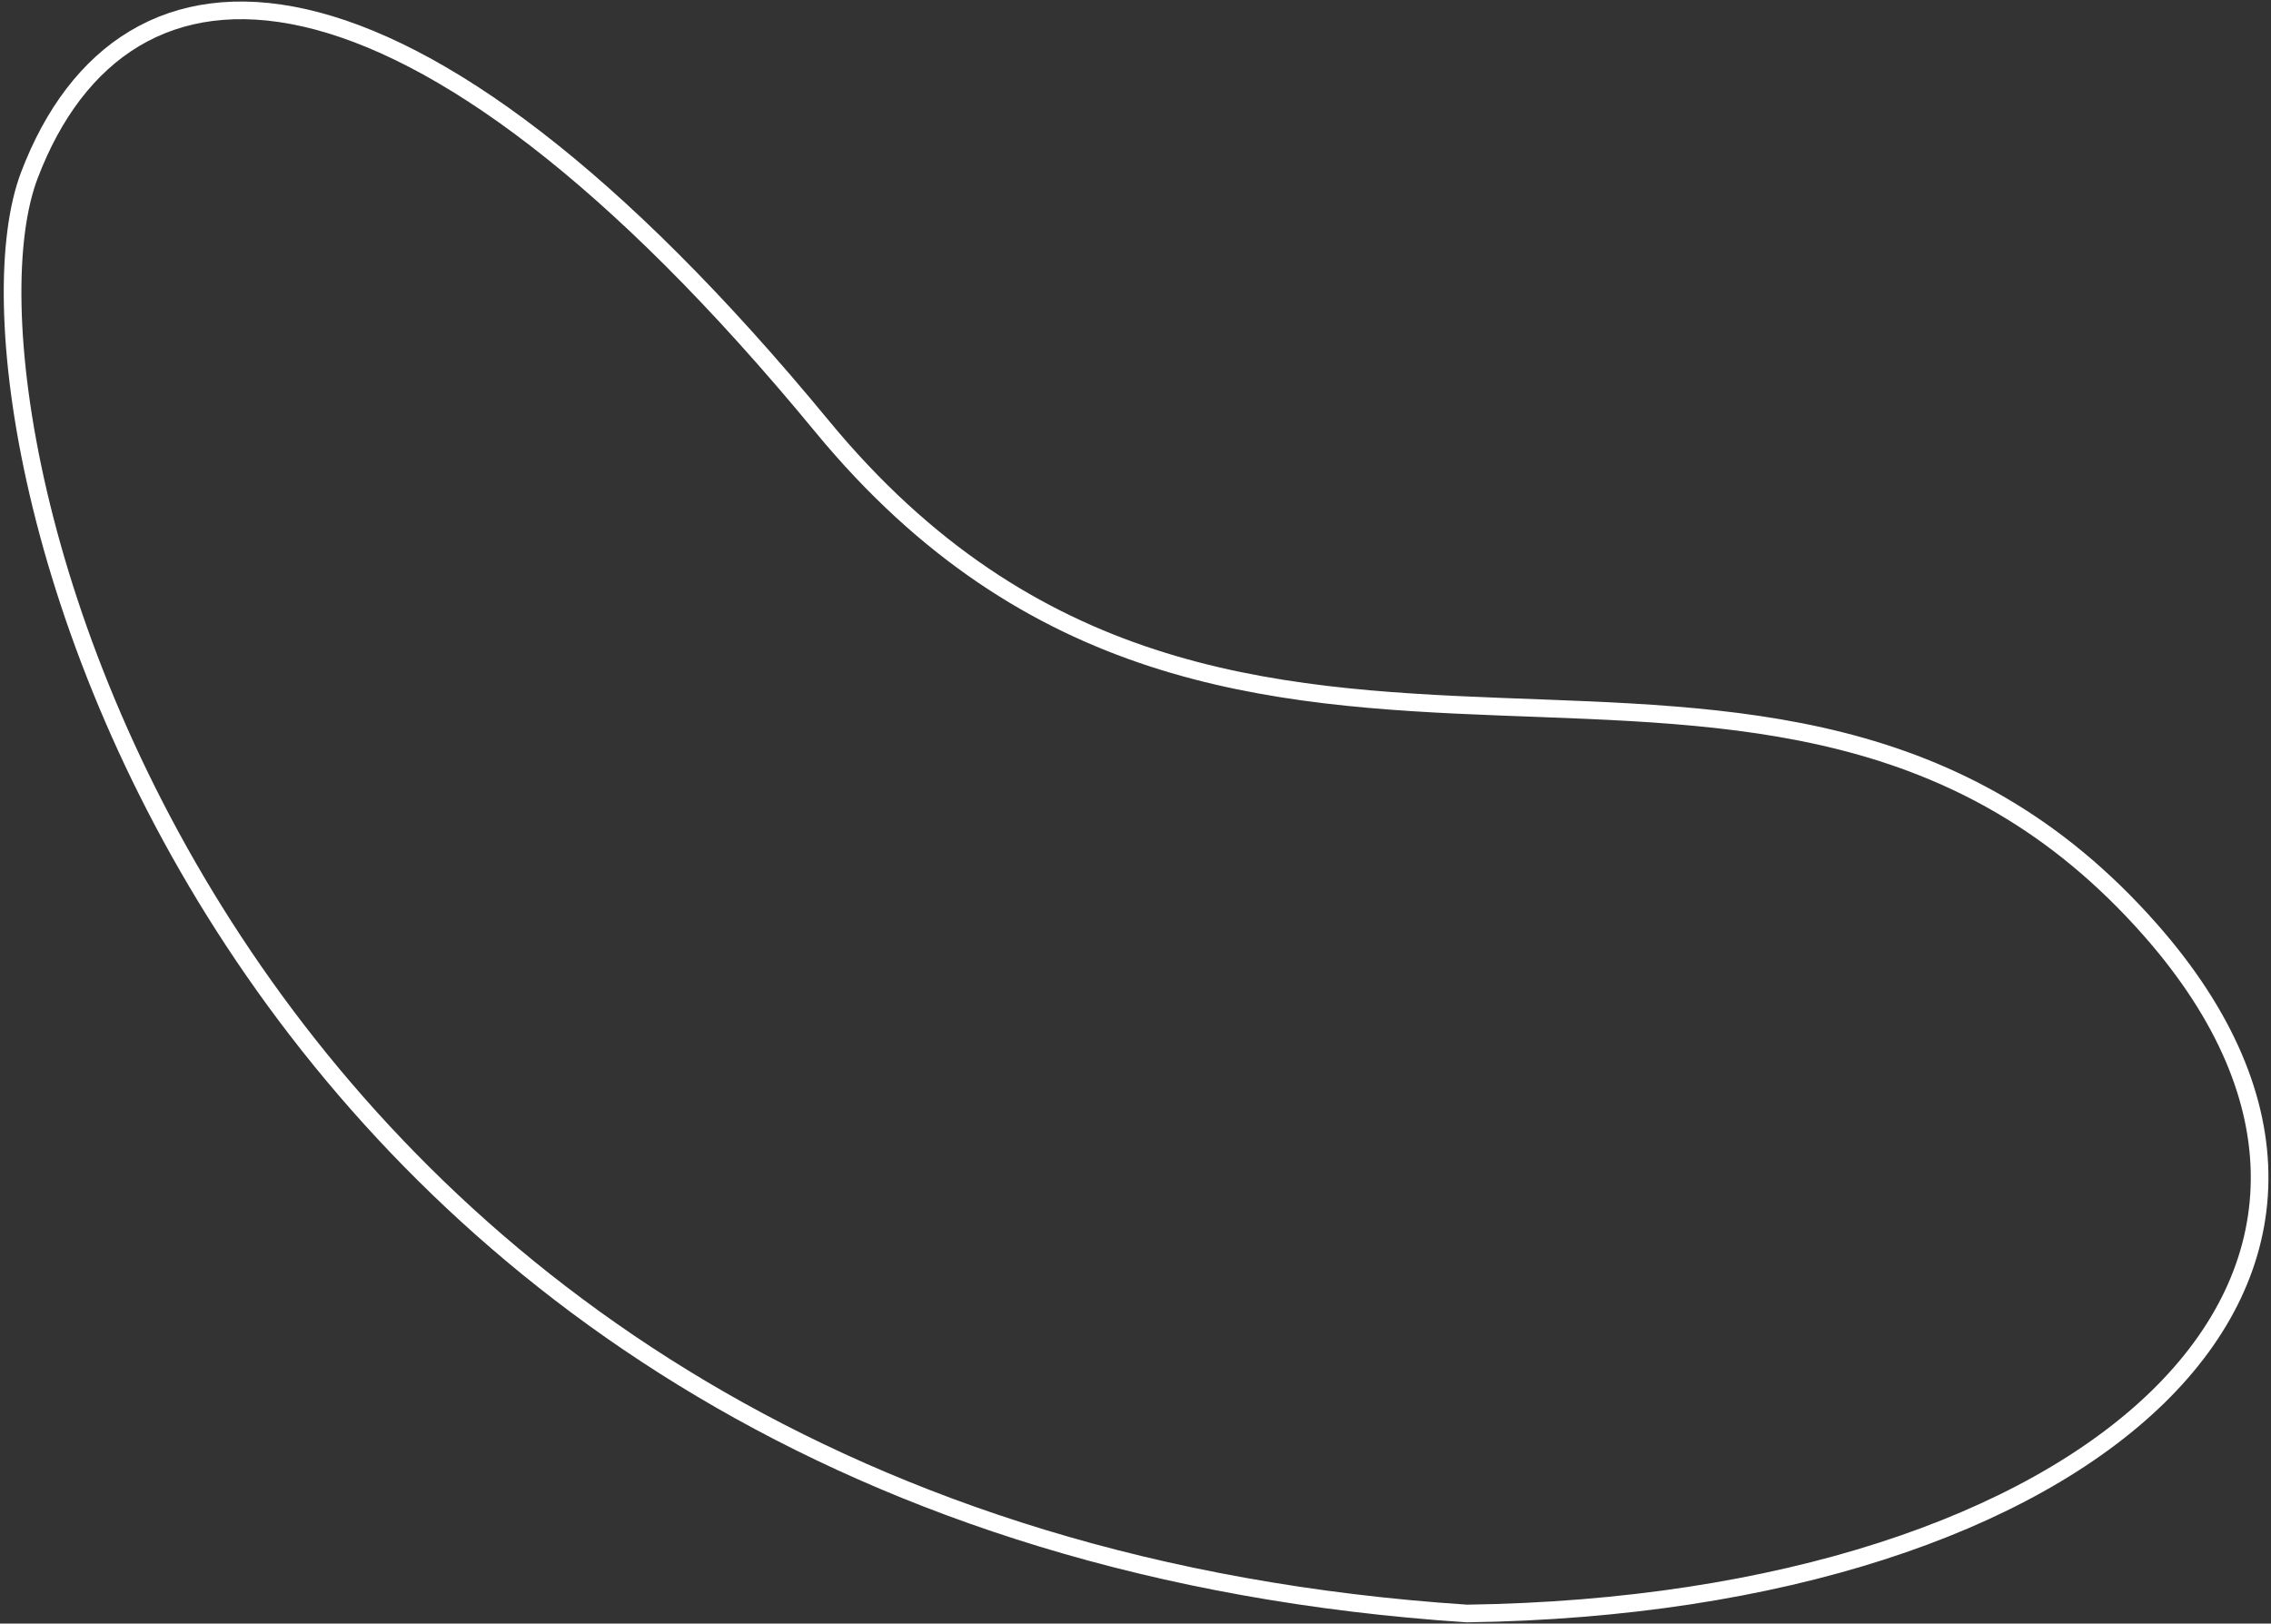 <svg width="193" height="138" viewBox="0 0 193 138" fill="none" xmlns="http://www.w3.org/2000/svg">
<rect x="0" y="0" width="193" height="138" fill="#333333" stroke="none"/>
<path d="M182.746 79.03C208.457 108.207 178.098 136.381 124.666 137.141C18.436 130.137 -5.535 36.008 2.493 14.903C10.521 -6.202 34.427 -6.778 69.847 36.215C105.267 79.208 150.608 42.557 182.746 79.03Z" stroke="white" stroke-width="1.5"/>
</svg>
